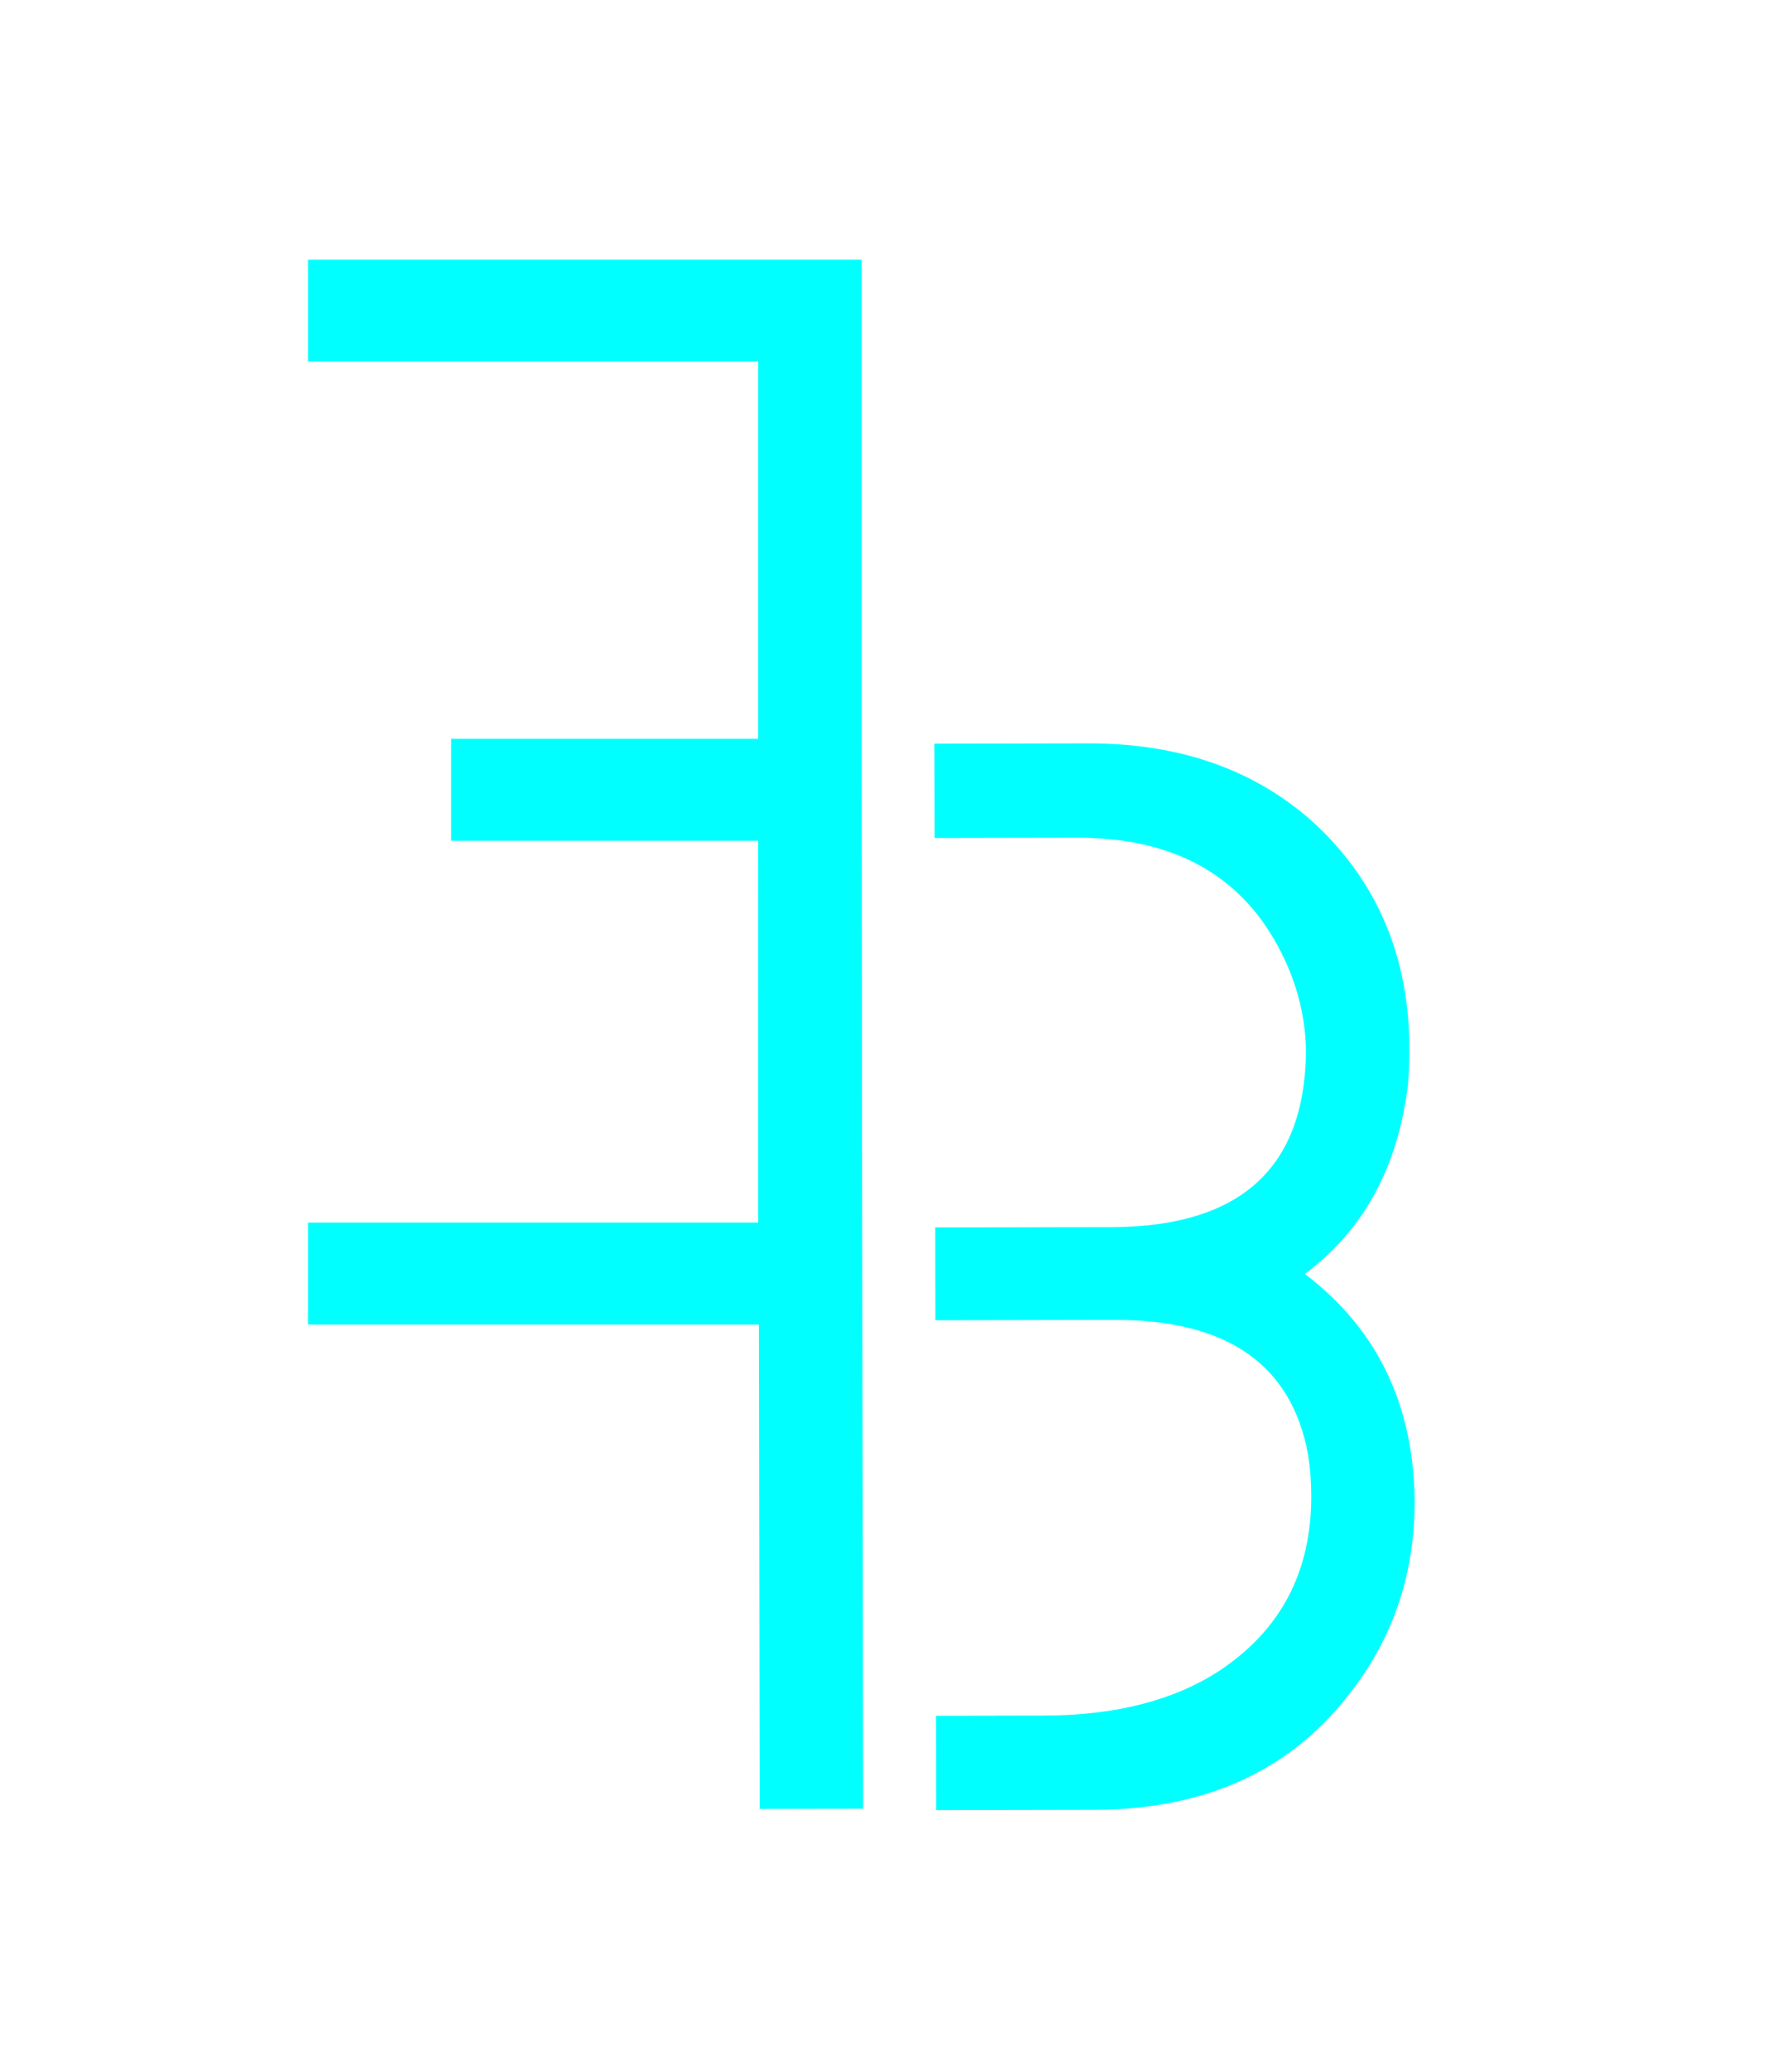 <svg width="340" height="399" viewBox="0 0 340 399" fill="none" xmlns="http://www.w3.org/2000/svg">
<g filter="url(#filter0_d_226_289)">
<path d="M165.988 50L165.988 255.078L59.348 255.078L59.348 235.449L146.066 235.449L146.066 161.914L86.887 161.914L86.887 142.285L146.066 142.285L146.066 69.629L59.348 69.629L59.348 50L165.988 50Z" fill="#00FFFF"/>
<path d="M146.345 348.359L146.008 143.281L165.93 143.244L166.266 348.322L146.345 348.359ZM180.329 348.588L180.3 330.424L201.1 330.386C214.772 330.36 225.998 327.507 234.778 321.827C246.679 313.992 252.618 302.751 252.594 288.102C252.589 285.368 252.389 282.732 251.995 280.193C248.841 262.816 236.425 254.148 214.745 254.188L180.175 254.253L180.145 236.382L214.716 236.317C238.934 236.077 251.221 224.921 251.575 202.85C251.564 196.21 249.991 189.767 246.856 183.523C239.41 168.693 226.312 161.296 207.562 161.331L180.023 161.382L179.993 143.218L209.583 143.163C227.356 143.13 241.915 148.278 253.26 158.609C265.388 169.914 271.467 184.356 271.495 201.934C271.499 204.278 271.405 206.622 271.214 208.966C269.287 224.79 262.666 236.912 251.352 245.331C265.236 255.852 272.291 270.39 272.517 288.944C272.539 302.616 268.653 314.635 260.857 325.001C249.359 340.648 232.673 348.491 210.798 348.532L180.329 348.588Z" fill="#00FFFF"/>
</g>
<defs>
<filter id="filter0_d_226_289" x="-50" y="-10" width="439.579" height="418" filterUnits="userSpaceOnUse" color-interpolation-filters="sRGB">
<feFlood flood-opacity="0" result="BackgroundImageFix"/>
<feColorMatrix in="SourceAlpha" type="matrix" values="0 0 0 0 0 0 0 0 0 0 0 0 0 0 0 0 0 0 127 0" result="hardAlpha"/>
<feMorphology radius="35" operator="dilate" in="SourceAlpha" result="effect1_dropShadow_226_289"/>
<feOffset/>
<feGaussianBlur stdDeviation="7.5"/>
<feComposite in2="hardAlpha" operator="out"/>
<feColorMatrix type="matrix" values="0 0 0 0 0 0 0 0 0 0 0 0 0 0 0 0 0 0 0.6 0"/>
<feBlend mode="normal" in2="BackgroundImageFix" result="effect1_dropShadow_226_289"/>
<feBlend mode="normal" in="SourceGraphic" in2="effect1_dropShadow_226_289" result="shape"/>
</filter>
</defs>
</svg>
